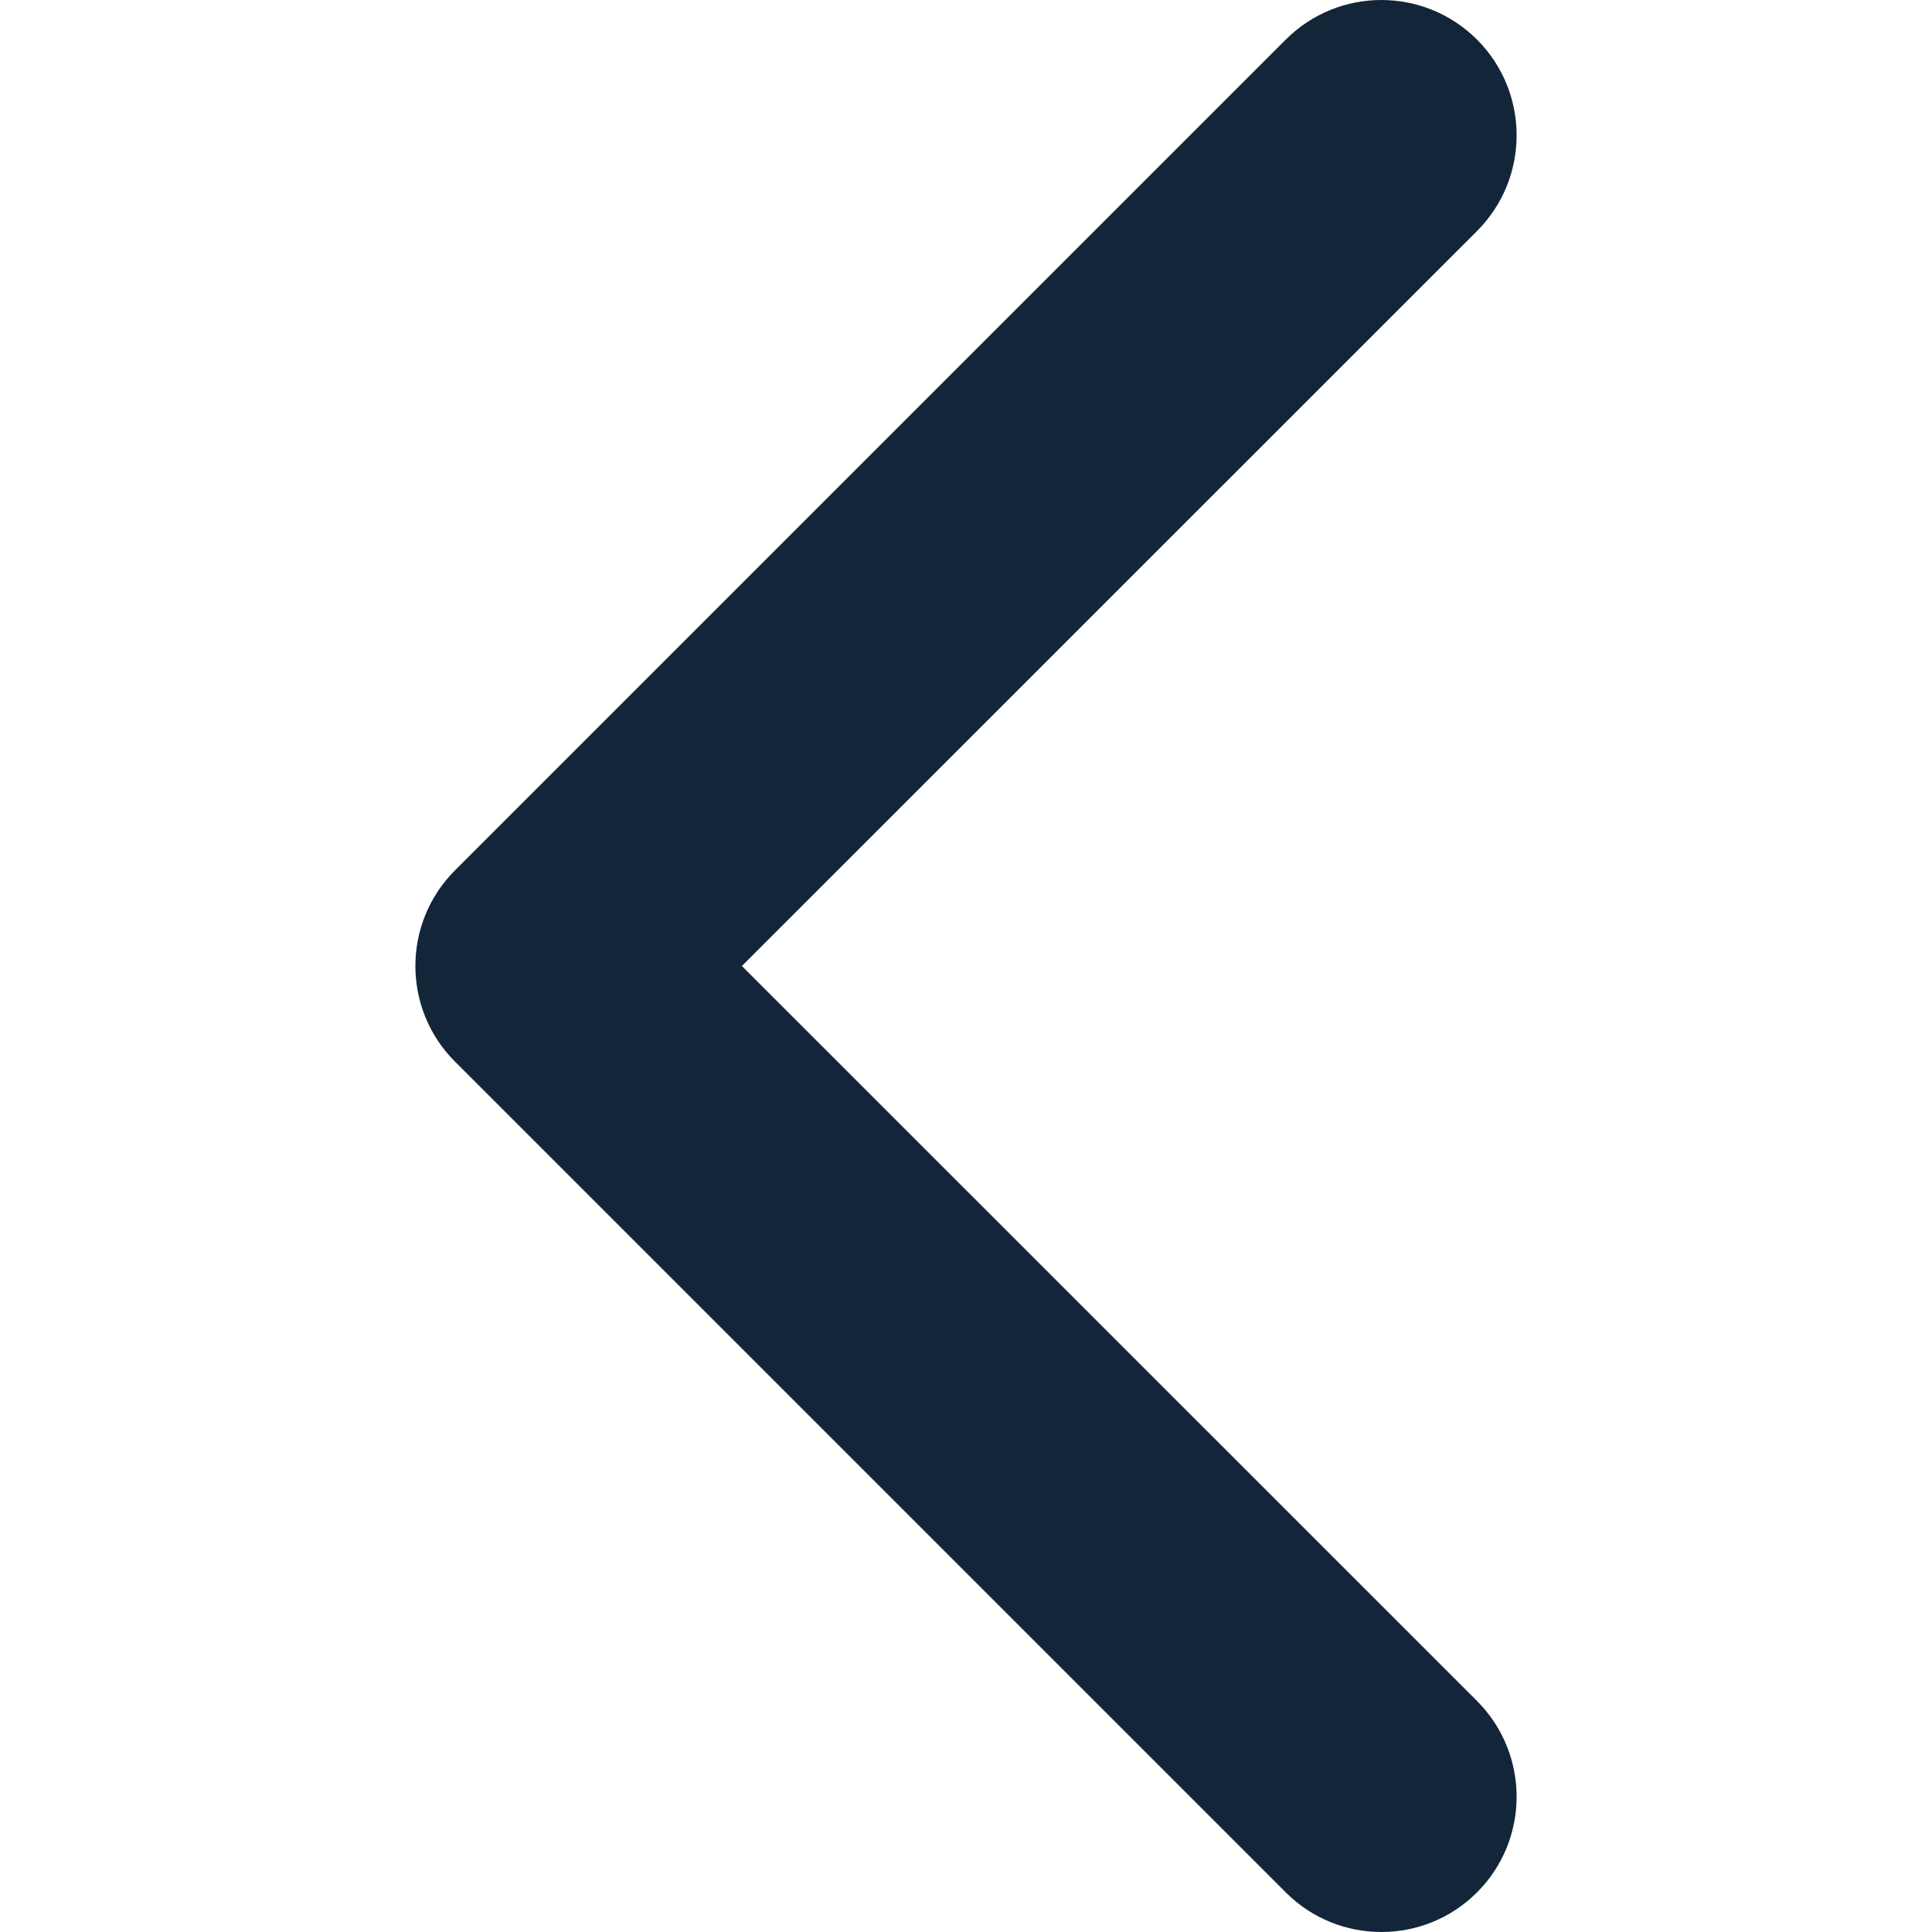 <svg width="12" height="12" viewBox="0 0 12 12" fill="none" xmlns="http://www.w3.org/2000/svg">
<g clip-path="url(#clip0_6_446)">
<path d="M2.826 5.406L7.986 0.246C8.314 -0.082 8.846 -0.082 9.174 0.246C9.502 0.574 9.502 1.107 9.174 1.435L4.608 6L9.174 10.565C9.502 10.894 9.502 11.426 9.174 11.754C8.846 12.082 8.314 12.082 7.986 11.754L2.826 6.594C2.662 6.43 2.58 6.215 2.58 6C2.58 5.785 2.662 5.57 2.826 5.406Z" fill="#132539"/>
</g>
<defs>
<clipPath id="clip0_6_446">
<rect width="12" height="12" fill="white" transform="translate(12 12) rotate(-180)"/>
</clipPath>
</defs>
</svg>
